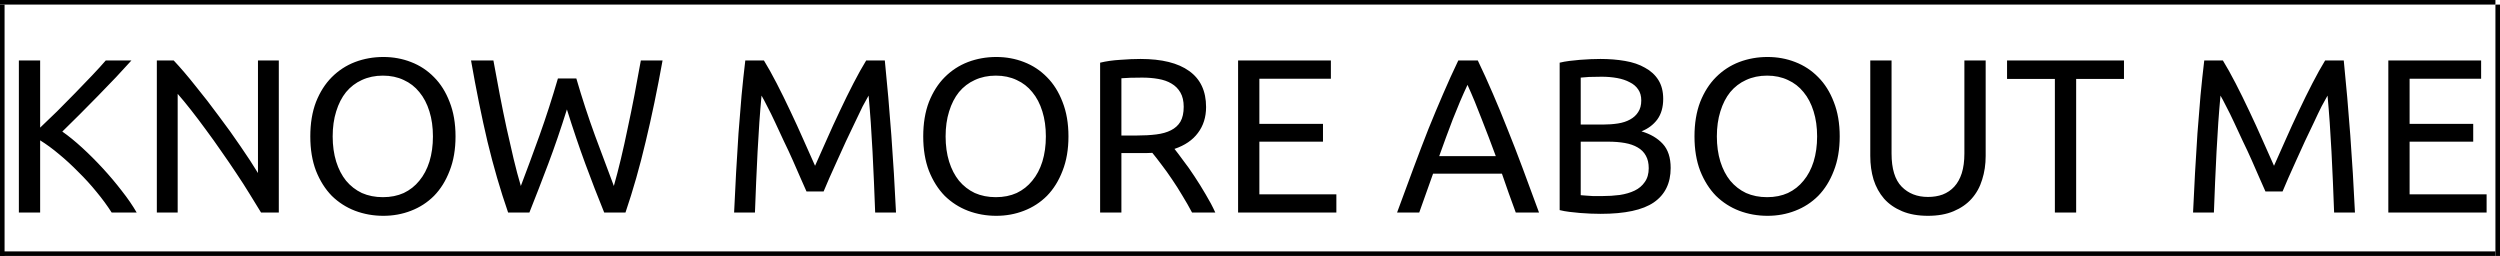 <svg width="1094" height="112" viewBox="0 0 1094 112" fill="none" xmlns="http://www.w3.org/2000/svg">
<path d="M57.504 26.472C55.52 28.648 53.28 31.08 50.784 33.768C48.288 36.392 45.664 39.112 42.912 41.928C40.224 44.68 37.536 47.4 34.848 50.088C32.16 52.776 29.632 55.272 27.264 57.576C30.016 59.496 32.928 61.864 36 64.68C39.072 67.496 42.08 70.504 45.024 73.704C47.968 76.904 50.72 80.168 53.28 83.496C55.904 86.824 58.08 89.992 59.808 93H48.864C46.944 89.992 44.736 86.984 42.24 83.976C39.744 80.904 37.088 77.992 34.272 75.24C31.52 72.424 28.704 69.832 25.824 67.464C23.008 65.096 20.256 63.08 17.568 61.416V93H8.256V26.472H17.568V55.848C19.808 53.736 22.272 51.368 24.96 48.744C27.648 46.056 30.304 43.368 32.928 40.68C35.552 37.992 38.016 35.432 40.32 33C42.688 30.504 44.672 28.328 46.272 26.472H57.504ZM114.231 93C112.823 90.632 111.191 87.976 109.335 85.032C107.543 82.088 105.591 79.048 103.479 75.912C101.367 72.712 99.159 69.48 96.855 66.216C94.615 62.952 92.375 59.816 90.135 56.808C87.895 53.736 85.719 50.856 83.607 48.168C81.495 45.48 79.543 43.112 77.751 41.064V93H68.631V26.472H76.023C79.031 29.672 82.231 33.416 85.623 37.704C89.079 41.928 92.471 46.312 95.799 50.856C99.191 55.336 102.359 59.752 105.303 64.104C108.311 68.456 110.839 72.328 112.887 75.72V26.472H122.007V93H114.231ZM135.787 59.688C135.787 53.992 136.619 48.968 138.283 44.616C140.011 40.264 142.315 36.648 145.195 33.768C148.139 30.824 151.531 28.616 155.371 27.144C159.275 25.672 163.403 24.936 167.755 24.936C172.043 24.936 176.075 25.672 179.851 27.144C183.691 28.616 187.051 30.824 189.931 33.768C192.811 36.648 195.083 40.264 196.747 44.616C198.475 48.968 199.339 53.992 199.339 59.688C199.339 65.384 198.475 70.408 196.747 74.76C195.083 79.112 192.811 82.76 189.931 85.704C187.051 88.584 183.691 90.76 179.851 92.232C176.075 93.704 172.043 94.44 167.755 94.44C163.403 94.44 159.275 93.704 155.371 92.232C151.531 90.76 148.139 88.584 145.195 85.704C142.315 82.76 140.011 79.112 138.283 74.76C136.619 70.408 135.787 65.384 135.787 59.688ZM145.579 59.688C145.579 63.72 146.091 67.4 147.115 70.728C148.139 73.992 149.579 76.776 151.435 79.08C153.355 81.384 155.659 83.176 158.347 84.456C161.099 85.672 164.171 86.28 167.563 86.28C170.955 86.28 173.995 85.672 176.683 84.456C179.371 83.176 181.643 81.384 183.499 79.08C185.419 76.776 186.891 73.992 187.915 70.728C188.939 67.4 189.451 63.72 189.451 59.688C189.451 55.656 188.939 52.008 187.915 48.744C186.891 45.416 185.419 42.6 183.499 40.296C181.643 37.992 179.371 36.232 176.683 35.016C173.995 33.736 170.955 33.096 167.563 33.096C164.171 33.096 161.099 33.736 158.347 35.016C155.659 36.232 153.355 37.992 151.435 40.296C149.579 42.6 148.139 45.416 147.115 48.744C146.091 52.008 145.579 55.656 145.579 59.688ZM248.078 47.88C245.39 56.456 242.67 64.392 239.918 71.688C237.166 78.984 234.414 86.088 231.661 93H222.35C218.958 83.208 215.95 72.872 213.326 61.992C210.766 51.112 208.366 39.272 206.126 26.472H215.918C216.814 31.464 217.742 36.456 218.702 41.448C219.662 46.44 220.654 51.304 221.678 56.04C222.702 60.712 223.726 65.192 224.75 69.48C225.774 73.768 226.83 77.736 227.918 81.384C230.478 74.664 233.198 67.304 236.078 59.304C238.958 51.24 241.646 42.92 244.142 34.344H252.206C254.702 42.92 257.422 51.24 260.366 59.304C263.31 67.304 266.062 74.664 268.622 81.384C269.646 77.8 270.67 73.864 271.694 69.576C272.718 65.288 273.71 60.808 274.67 56.136C275.694 51.4 276.686 46.536 277.646 41.544C278.606 36.488 279.534 31.464 280.43 26.472H289.934C287.63 39.272 285.166 51.112 282.542 61.992C279.982 72.872 277.038 83.208 273.71 93H264.398C261.582 86.088 258.83 78.984 256.142 71.688C253.454 64.392 250.766 56.456 248.078 47.88ZM352.925 83.784C352.285 82.248 351.421 80.296 350.333 77.928C349.309 75.56 348.189 73 346.973 70.248C345.757 67.496 344.445 64.68 343.036 61.8C341.693 58.856 340.413 56.104 339.197 53.544C337.981 50.92 336.829 48.584 335.741 46.536C334.717 44.488 333.885 42.92 333.245 41.832C332.541 49.384 331.965 57.576 331.517 66.408C331.069 75.176 330.685 84.04 330.365 93H321.245C321.501 87.24 321.789 81.448 322.109 75.624C322.429 69.736 322.781 63.976 323.165 58.344C323.613 52.648 324.061 47.112 324.509 41.736C325.021 36.36 325.565 31.272 326.141 26.472H334.301C336.029 29.288 337.885 32.616 339.869 36.456C341.853 40.296 343.837 44.328 345.821 48.552C347.805 52.712 349.725 56.904 351.581 61.128C353.437 65.288 355.133 69.096 356.669 72.552C358.205 69.096 359.901 65.288 361.757 61.128C363.613 56.904 365.533 52.712 367.517 48.552C369.501 44.328 371.485 40.296 373.469 36.456C375.453 32.616 377.309 29.288 379.037 26.472H387.197C389.373 47.912 391.005 70.088 392.093 93H382.973C382.653 84.04 382.269 75.176 381.821 66.408C381.373 57.576 380.797 49.384 380.093 41.832C379.453 42.92 378.589 44.488 377.501 46.536C376.477 48.584 375.357 50.92 374.141 53.544C372.925 56.104 371.613 58.856 370.205 61.8C368.861 64.68 367.581 67.496 366.365 70.248C365.149 73 363.997 75.56 362.909 77.928C361.885 80.296 361.053 82.248 360.413 83.784H352.925ZM404.006 59.688C404.006 53.992 404.838 48.968 406.502 44.616C408.23 40.264 410.534 36.648 413.414 33.768C416.358 30.824 419.75 28.616 423.59 27.144C427.494 25.672 431.622 24.936 435.974 24.936C440.262 24.936 444.294 25.672 448.07 27.144C451.91 28.616 455.27 30.824 458.15 33.768C461.03 36.648 463.302 40.264 464.966 44.616C466.694 48.968 467.558 53.992 467.558 59.688C467.558 65.384 466.694 70.408 464.966 74.76C463.302 79.112 461.03 82.76 458.15 85.704C455.27 88.584 451.91 90.76 448.07 92.232C444.294 93.704 440.262 94.44 435.974 94.44C431.622 94.44 427.494 93.704 423.59 92.232C419.75 90.76 416.358 88.584 413.414 85.704C410.534 82.76 408.23 79.112 406.502 74.76C404.838 70.408 404.006 65.384 404.006 59.688ZM413.798 59.688C413.798 63.72 414.31 67.4 415.334 70.728C416.358 73.992 417.798 76.776 419.654 79.08C421.574 81.384 423.878 83.176 426.566 84.456C429.318 85.672 432.39 86.28 435.782 86.28C439.174 86.28 442.214 85.672 444.902 84.456C447.59 83.176 449.862 81.384 451.718 79.08C453.638 76.776 455.11 73.992 456.134 70.728C457.158 67.4 457.67 63.72 457.67 59.688C457.67 55.656 457.158 52.008 456.134 48.744C455.11 45.416 453.638 42.6 451.718 40.296C449.862 37.992 447.59 36.232 444.902 35.016C442.214 33.736 439.174 33.096 435.782 33.096C432.39 33.096 429.318 33.736 426.566 35.016C423.878 36.232 421.574 37.992 419.654 40.296C417.798 42.6 416.358 45.416 415.334 48.744C414.31 52.008 413.798 55.656 413.798 59.688ZM513.956 65.16C514.98 66.44 516.26 68.136 517.796 70.248C519.396 72.296 521.028 74.6 522.692 77.16C524.356 79.656 525.988 82.28 527.588 85.032C529.252 87.784 530.66 90.44 531.812 93H521.636C520.356 90.568 518.948 88.104 517.412 85.608C515.94 83.112 514.436 80.744 512.9 78.504C511.364 76.2 509.828 74.056 508.292 72.072C506.82 70.088 505.476 68.36 504.26 66.888C503.428 66.952 502.564 66.984 501.668 66.984C500.836 66.984 499.972 66.984 499.076 66.984H490.724V93H481.412V27.432C484.036 26.792 486.948 26.376 490.148 26.184C493.412 25.928 496.388 25.8 499.076 25.8C508.42 25.8 515.524 27.56 520.388 31.08C525.316 34.6 527.78 39.848 527.78 46.824C527.78 51.24 526.596 55.016 524.228 58.152C521.924 61.288 518.5 63.624 513.956 65.16ZM499.844 33.96C495.876 33.96 492.836 34.056 490.724 34.248V59.304H497.348C500.548 59.304 503.428 59.144 505.988 58.824C508.548 58.504 510.692 57.896 512.42 57C514.212 56.104 515.588 54.856 516.548 53.256C517.508 51.592 517.988 49.416 517.988 46.728C517.988 44.232 517.508 42.152 516.548 40.488C515.588 38.824 514.276 37.512 512.612 36.552C511.012 35.592 509.092 34.92 506.852 34.536C504.676 34.152 502.34 33.96 499.844 33.96ZM541.787 93V26.472H582.395V34.44H551.099V54.216H578.939V61.992H551.099V85.032H584.795V93H541.787ZM663.298 93C662.21 90.12 661.186 87.304 660.226 84.552C659.266 81.736 658.274 78.888 657.25 76.008H627.106L621.058 93H611.362C613.922 85.96 616.322 79.464 618.562 73.512C620.802 67.496 622.978 61.8 625.09 56.424C627.266 51.048 629.41 45.928 631.522 41.064C633.634 36.136 635.842 31.272 638.146 26.472H646.69C648.994 31.272 651.202 36.136 653.314 41.064C655.426 45.928 657.538 51.048 659.65 56.424C661.826 61.8 664.034 67.496 666.274 73.512C668.514 79.464 670.914 85.96 673.474 93H663.298ZM654.562 68.328C652.514 62.76 650.466 57.384 648.418 52.2C646.434 46.952 644.354 41.928 642.178 37.128C639.938 41.928 637.794 46.952 635.746 52.2C633.762 57.384 631.778 62.76 629.794 68.328H654.562ZM700.458 93.576C699.114 93.576 697.642 93.544 696.042 93.48C694.506 93.416 692.938 93.32 691.338 93.192C689.802 93.064 688.266 92.904 686.73 92.712C685.194 92.52 683.786 92.264 682.506 91.944V27.432C683.786 27.112 685.194 26.856 686.73 26.664C688.266 26.472 689.802 26.312 691.338 26.184C692.938 26.056 694.506 25.96 696.042 25.896C697.578 25.832 699.018 25.8 700.362 25.8C704.202 25.8 707.786 26.088 711.114 26.664C714.506 27.24 717.418 28.232 719.85 29.64C722.346 30.984 724.298 32.776 725.706 35.016C727.114 37.256 727.818 40.008 727.818 43.272C727.818 46.92 726.954 49.928 725.226 52.296C723.498 54.6 721.194 56.328 718.314 57.48C722.218 58.632 725.322 60.456 727.626 62.952C729.93 65.448 731.082 68.968 731.082 73.512C731.082 80.168 728.618 85.192 723.69 88.584C718.826 91.912 711.082 93.576 700.458 93.576ZM691.722 61.992V85.416C692.426 85.48 693.258 85.544 694.218 85.608C695.05 85.672 696.01 85.736 697.098 85.8C698.25 85.8 699.562 85.8 701.034 85.8C703.786 85.8 706.378 85.64 708.81 85.32C711.306 84.936 713.482 84.296 715.338 83.4C717.194 82.504 718.666 81.256 719.754 79.656C720.906 78.056 721.482 76.04 721.482 73.608C721.482 71.432 721.066 69.608 720.234 68.136C719.402 66.6 718.186 65.384 716.586 64.488C715.05 63.592 713.194 62.952 711.018 62.568C708.842 62.184 706.41 61.992 703.722 61.992H691.722ZM691.722 54.504H701.514C703.818 54.504 705.994 54.344 708.042 54.024C710.09 53.704 711.85 53.128 713.322 52.296C714.858 51.464 716.042 50.376 716.874 49.032C717.77 47.688 718.218 45.992 718.218 43.944C718.218 42.024 717.77 40.424 716.874 39.144C715.978 37.8 714.73 36.744 713.13 35.976C711.594 35.144 709.77 34.536 707.658 34.152C705.546 33.768 703.306 33.576 700.938 33.576C698.57 33.576 696.714 33.608 695.37 33.672C694.026 33.736 692.81 33.832 691.722 33.96V54.504ZM741.506 59.688C741.506 53.992 742.338 48.968 744.002 44.616C745.73 40.264 748.034 36.648 750.914 33.768C753.858 30.824 757.25 28.616 761.09 27.144C764.994 25.672 769.122 24.936 773.474 24.936C777.762 24.936 781.794 25.672 785.57 27.144C789.41 28.616 792.77 30.824 795.65 33.768C798.53 36.648 800.802 40.264 802.466 44.616C804.194 48.968 805.058 53.992 805.058 59.688C805.058 65.384 804.194 70.408 802.466 74.76C800.802 79.112 798.53 82.76 795.65 85.704C792.77 88.584 789.41 90.76 785.57 92.232C781.794 93.704 777.762 94.44 773.474 94.44C769.122 94.44 764.994 93.704 761.09 92.232C757.25 90.76 753.858 88.584 750.914 85.704C748.034 82.76 745.73 79.112 744.002 74.76C742.338 70.408 741.506 65.384 741.506 59.688ZM751.298 59.688C751.298 63.72 751.81 67.4 752.834 70.728C753.858 73.992 755.298 76.776 757.154 79.08C759.074 81.384 761.378 83.176 764.066 84.456C766.818 85.672 769.89 86.28 773.282 86.28C776.674 86.28 779.714 85.672 782.402 84.456C785.09 83.176 787.362 81.384 789.218 79.08C791.138 76.776 792.61 73.992 793.634 70.728C794.658 67.4 795.17 63.72 795.17 59.688C795.17 55.656 794.658 52.008 793.634 48.744C792.61 45.416 791.138 42.6 789.218 40.296C787.362 37.992 785.09 36.232 782.402 35.016C779.714 33.736 776.674 33.096 773.282 33.096C769.89 33.096 766.818 33.736 764.066 35.016C761.378 36.232 759.074 37.992 757.154 40.296C755.298 42.6 753.858 45.416 752.834 48.744C751.81 52.008 751.298 55.656 751.298 59.688ZM843.68 94.44C839.328 94.44 835.552 93.768 832.352 92.424C829.152 91.08 826.528 89.256 824.48 86.952C822.432 84.584 820.896 81.8 819.872 78.6C818.912 75.4 818.432 71.944 818.432 68.232V26.472H827.744V67.176C827.744 73.832 829.216 78.664 832.16 81.672C835.104 84.68 838.944 86.184 843.68 86.184C846.048 86.184 848.192 85.832 850.112 85.128C852.096 84.36 853.792 83.208 855.2 81.672C856.608 80.136 857.696 78.184 858.464 75.816C859.232 73.384 859.616 70.504 859.616 67.176V26.472H868.928V68.232C868.928 71.944 868.416 75.4 867.392 78.6C866.432 81.8 864.896 84.584 862.784 86.952C860.736 89.256 858.112 91.08 854.912 92.424C851.776 93.768 848.032 94.44 843.68 94.44ZM929.454 26.472V34.536H908.526V93H899.214V34.536H878.286V26.472H929.454ZM991.362 83.784C990.722 82.248 989.858 80.296 988.77 77.928C987.746 75.56 986.626 73 985.41 70.248C984.194 67.496 982.882 64.68 981.474 61.8C980.13 58.856 978.85 56.104 977.634 53.544C976.418 50.92 975.266 48.584 974.178 46.536C973.154 44.488 972.322 42.92 971.682 41.832C970.978 49.384 970.402 57.576 969.954 66.408C969.506 75.176 969.122 84.04 968.802 93H959.682C959.938 87.24 960.226 81.448 960.546 75.624C960.866 69.736 961.218 63.976 961.602 58.344C962.05 52.648 962.498 47.112 962.946 41.736C963.458 36.36 964.002 31.272 964.578 26.472H972.738C974.466 29.288 976.322 32.616 978.306 36.456C980.29 40.296 982.274 44.328 984.258 48.552C986.242 52.712 988.162 56.904 990.018 61.128C991.874 65.288 993.57 69.096 995.106 72.552C996.642 69.096 998.338 65.288 1000.19 61.128C1002.05 56.904 1003.97 52.712 1005.95 48.552C1007.94 44.328 1009.92 40.296 1011.91 36.456C1013.89 32.616 1015.75 29.288 1017.47 26.472H1025.63C1027.81 47.912 1029.44 70.088 1030.53 93H1021.41C1021.09 84.04 1020.71 75.176 1020.26 66.408C1019.81 57.576 1019.23 49.384 1018.53 41.832C1017.89 42.92 1017.03 44.488 1015.94 46.536C1014.91 48.584 1013.79 50.92 1012.58 53.544C1011.36 56.104 1010.05 58.856 1008.64 61.8C1007.3 64.68 1006.02 67.496 1004.8 70.248C1003.59 73 1002.43 75.56 1001.35 77.928C1000.32 80.296 999.49 82.248 998.85 83.784H991.362ZM1045.13 93V26.472H1085.74V34.44H1054.44V54.216H1082.28V61.992H1054.44V85.032H1088.14V93H1045.13Z" fill="black"/>
<line x1="1" y1="2" x2="1" y2="112" stroke="black" stroke-width="2"/>
<line y1="1" x2="1092" y2="1" stroke="black" stroke-width="2"/>
<line x1="1093" y1="2" x2="1093" y2="112" stroke="black" stroke-width="2"/>
<line y1="111" x2="1092" y2="111" stroke="black" stroke-width="2"/>
</svg>
